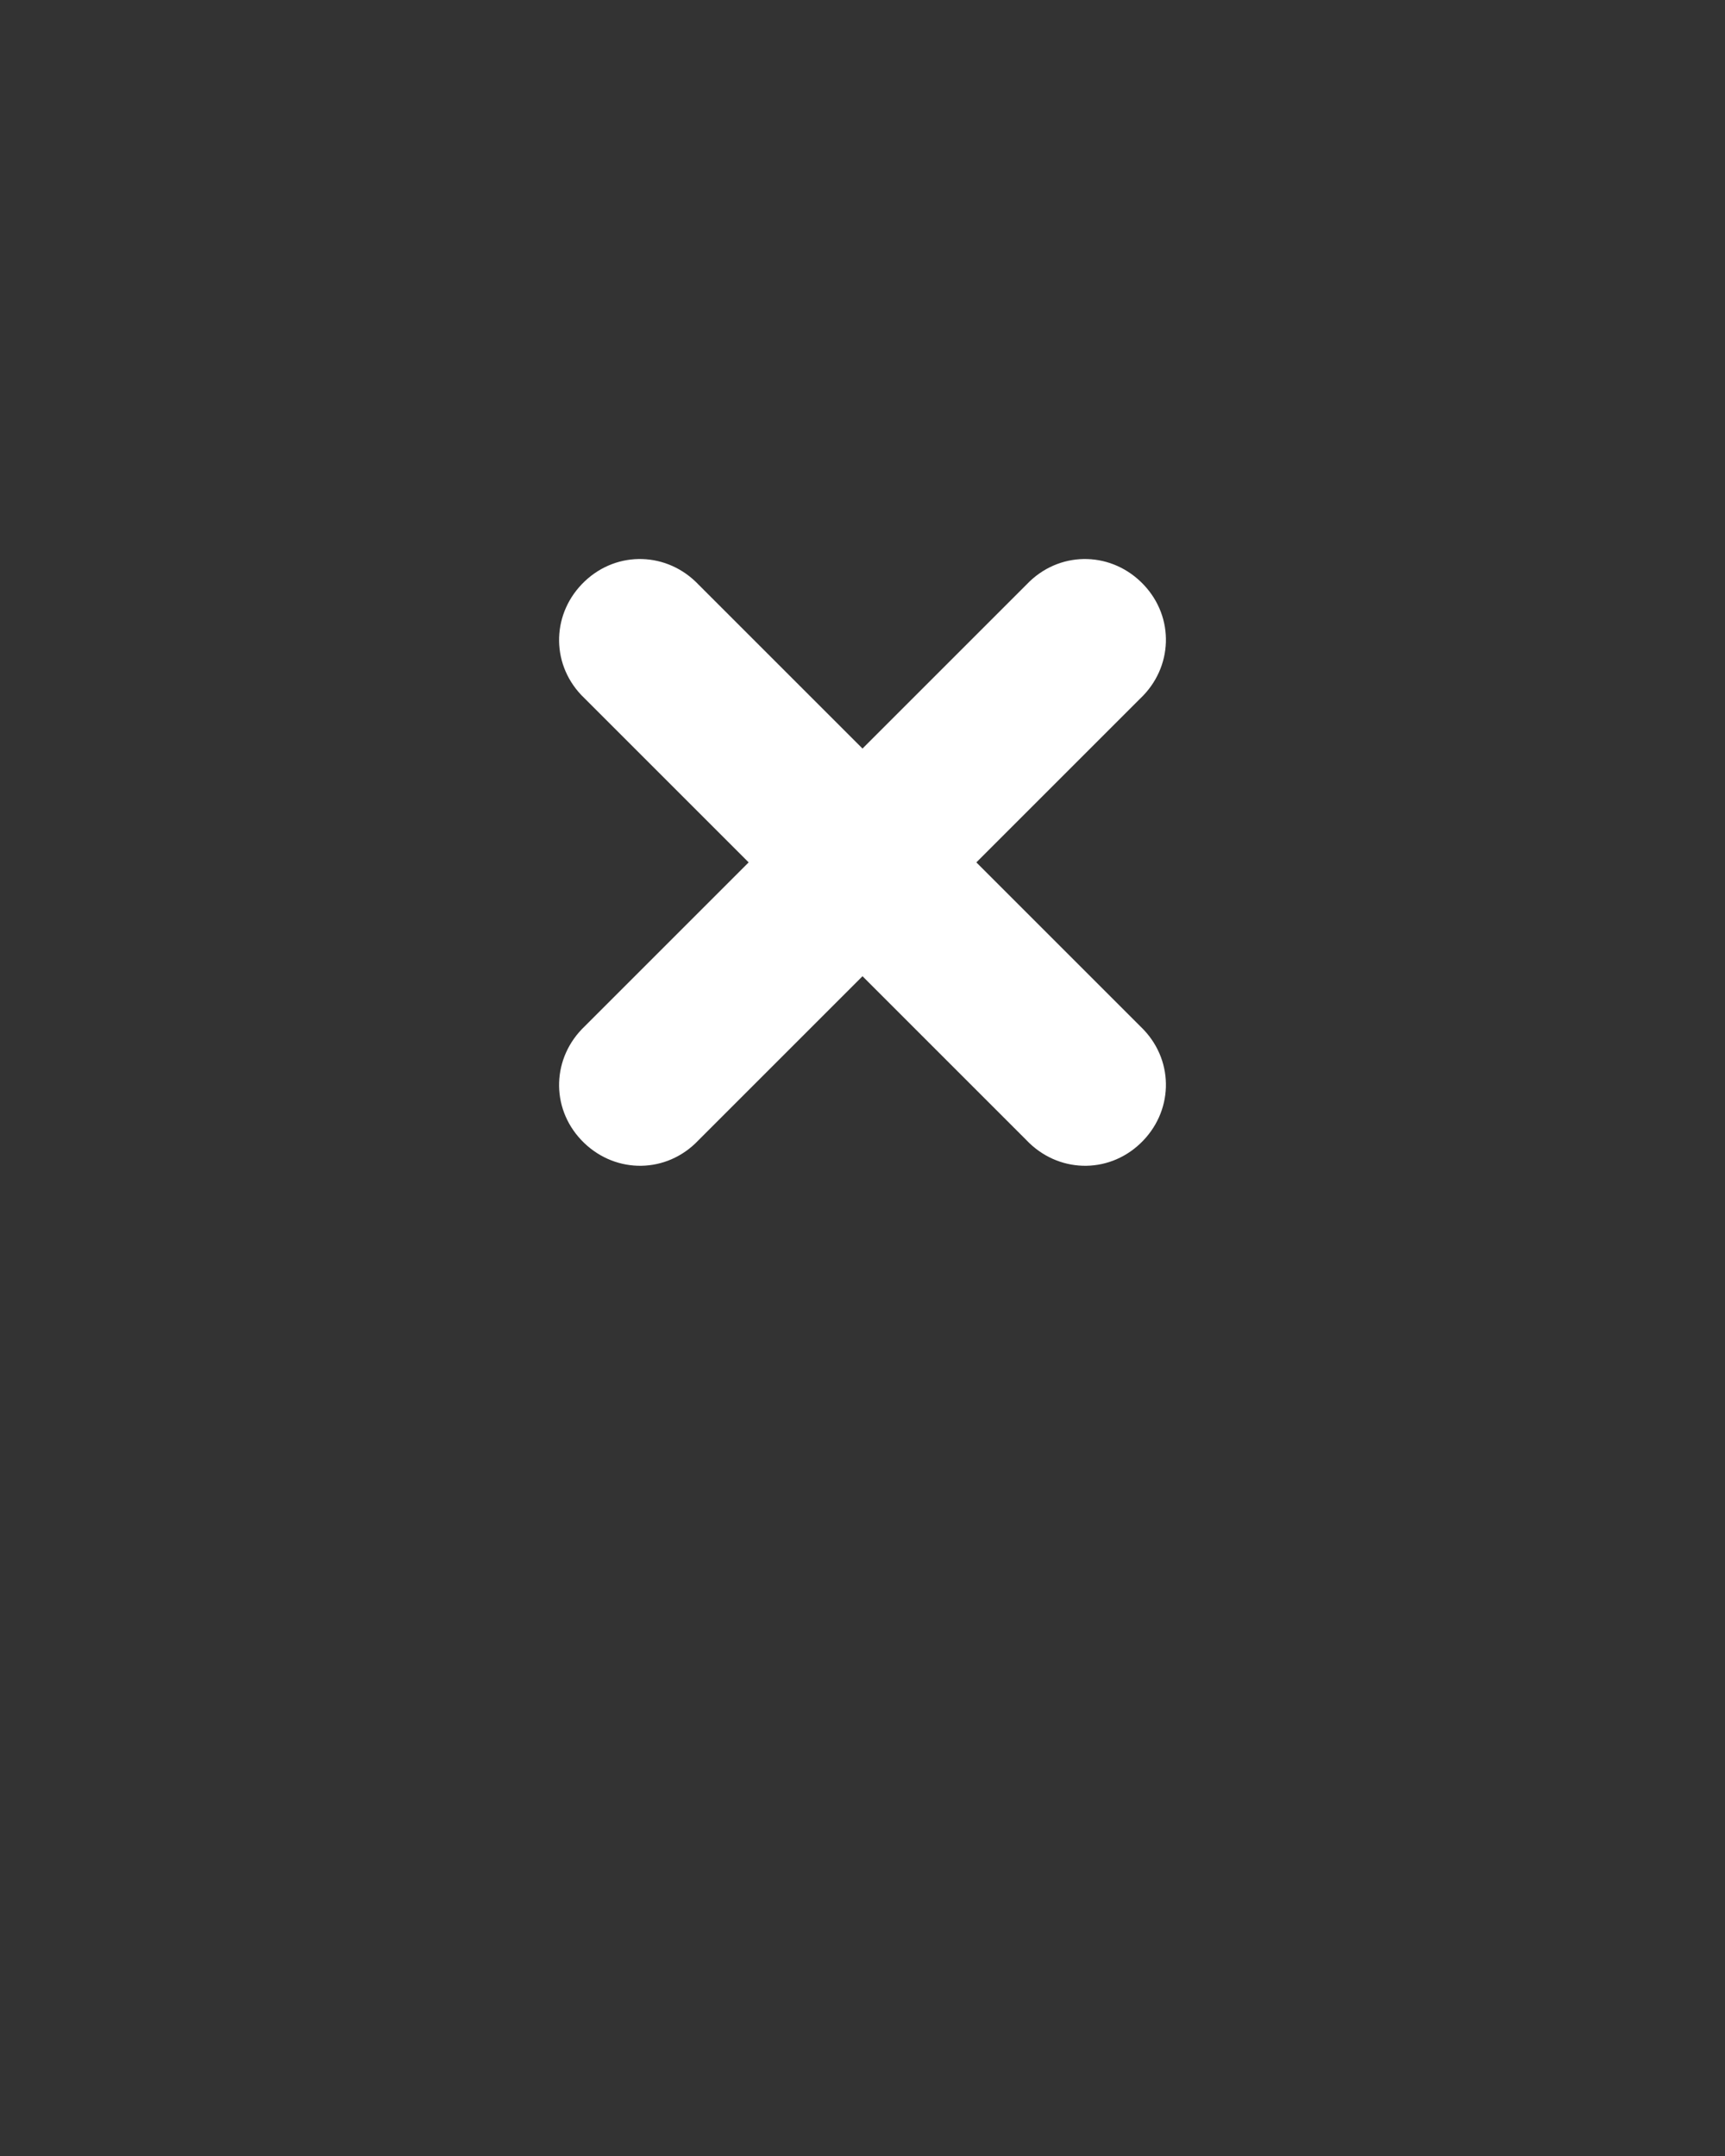 <?xml version="1.0" encoding="utf-8"?>
<!-- Generator: Adobe Illustrator 27.5.0, SVG Export Plug-In . SVG Version: 6.00 Build 0)  -->
<svg version="1.1" id="Layer_1" xmlns="http://www.w3.org/2000/svg" xmlns:xlink="http://www.w3.org/1999/xlink" x="0px" y="0px"
	 viewBox="0 0 100 125" style="enable-background:new 0 0 100 125;" xml:space="preserve">
<rect x="0" y="0" width="100" height="125" fill="#333333" stroke="none"/>
<style type="text/css">
	.st0{fill:#FFFFFF;}
</style>
<path class="st0" d="M56.6,50l9.5-9.5c1.9-1.8,2-4.7,0.2-6.6c-1.8-1.9-4.7-2-6.6-0.2c-0.1,0.1-0.1,0.1-0.2,0.2L50,43.4l-9.5-9.5
	c-1.8-1.9-4.7-2-6.6-0.2c-1.9,1.8-2,4.7-0.2,6.6c0.1,0.1,0.1,0.1,0.2,0.2l9.5,9.5l-9.5,9.5c-1.9,1.8-2,4.7-0.2,6.6
	c1.8,1.9,4.7,2,6.6,0.2c0.1-0.1,0.1-0.1,0.2-0.2l9.5-9.5l9.5,9.5c1.8,1.9,4.7,2,6.6,0.2c1.9-1.8,2-4.7,0.2-6.6
	c-0.1-0.1-0.1-0.1-0.2-0.2L56.6,50z"/>
</svg>
